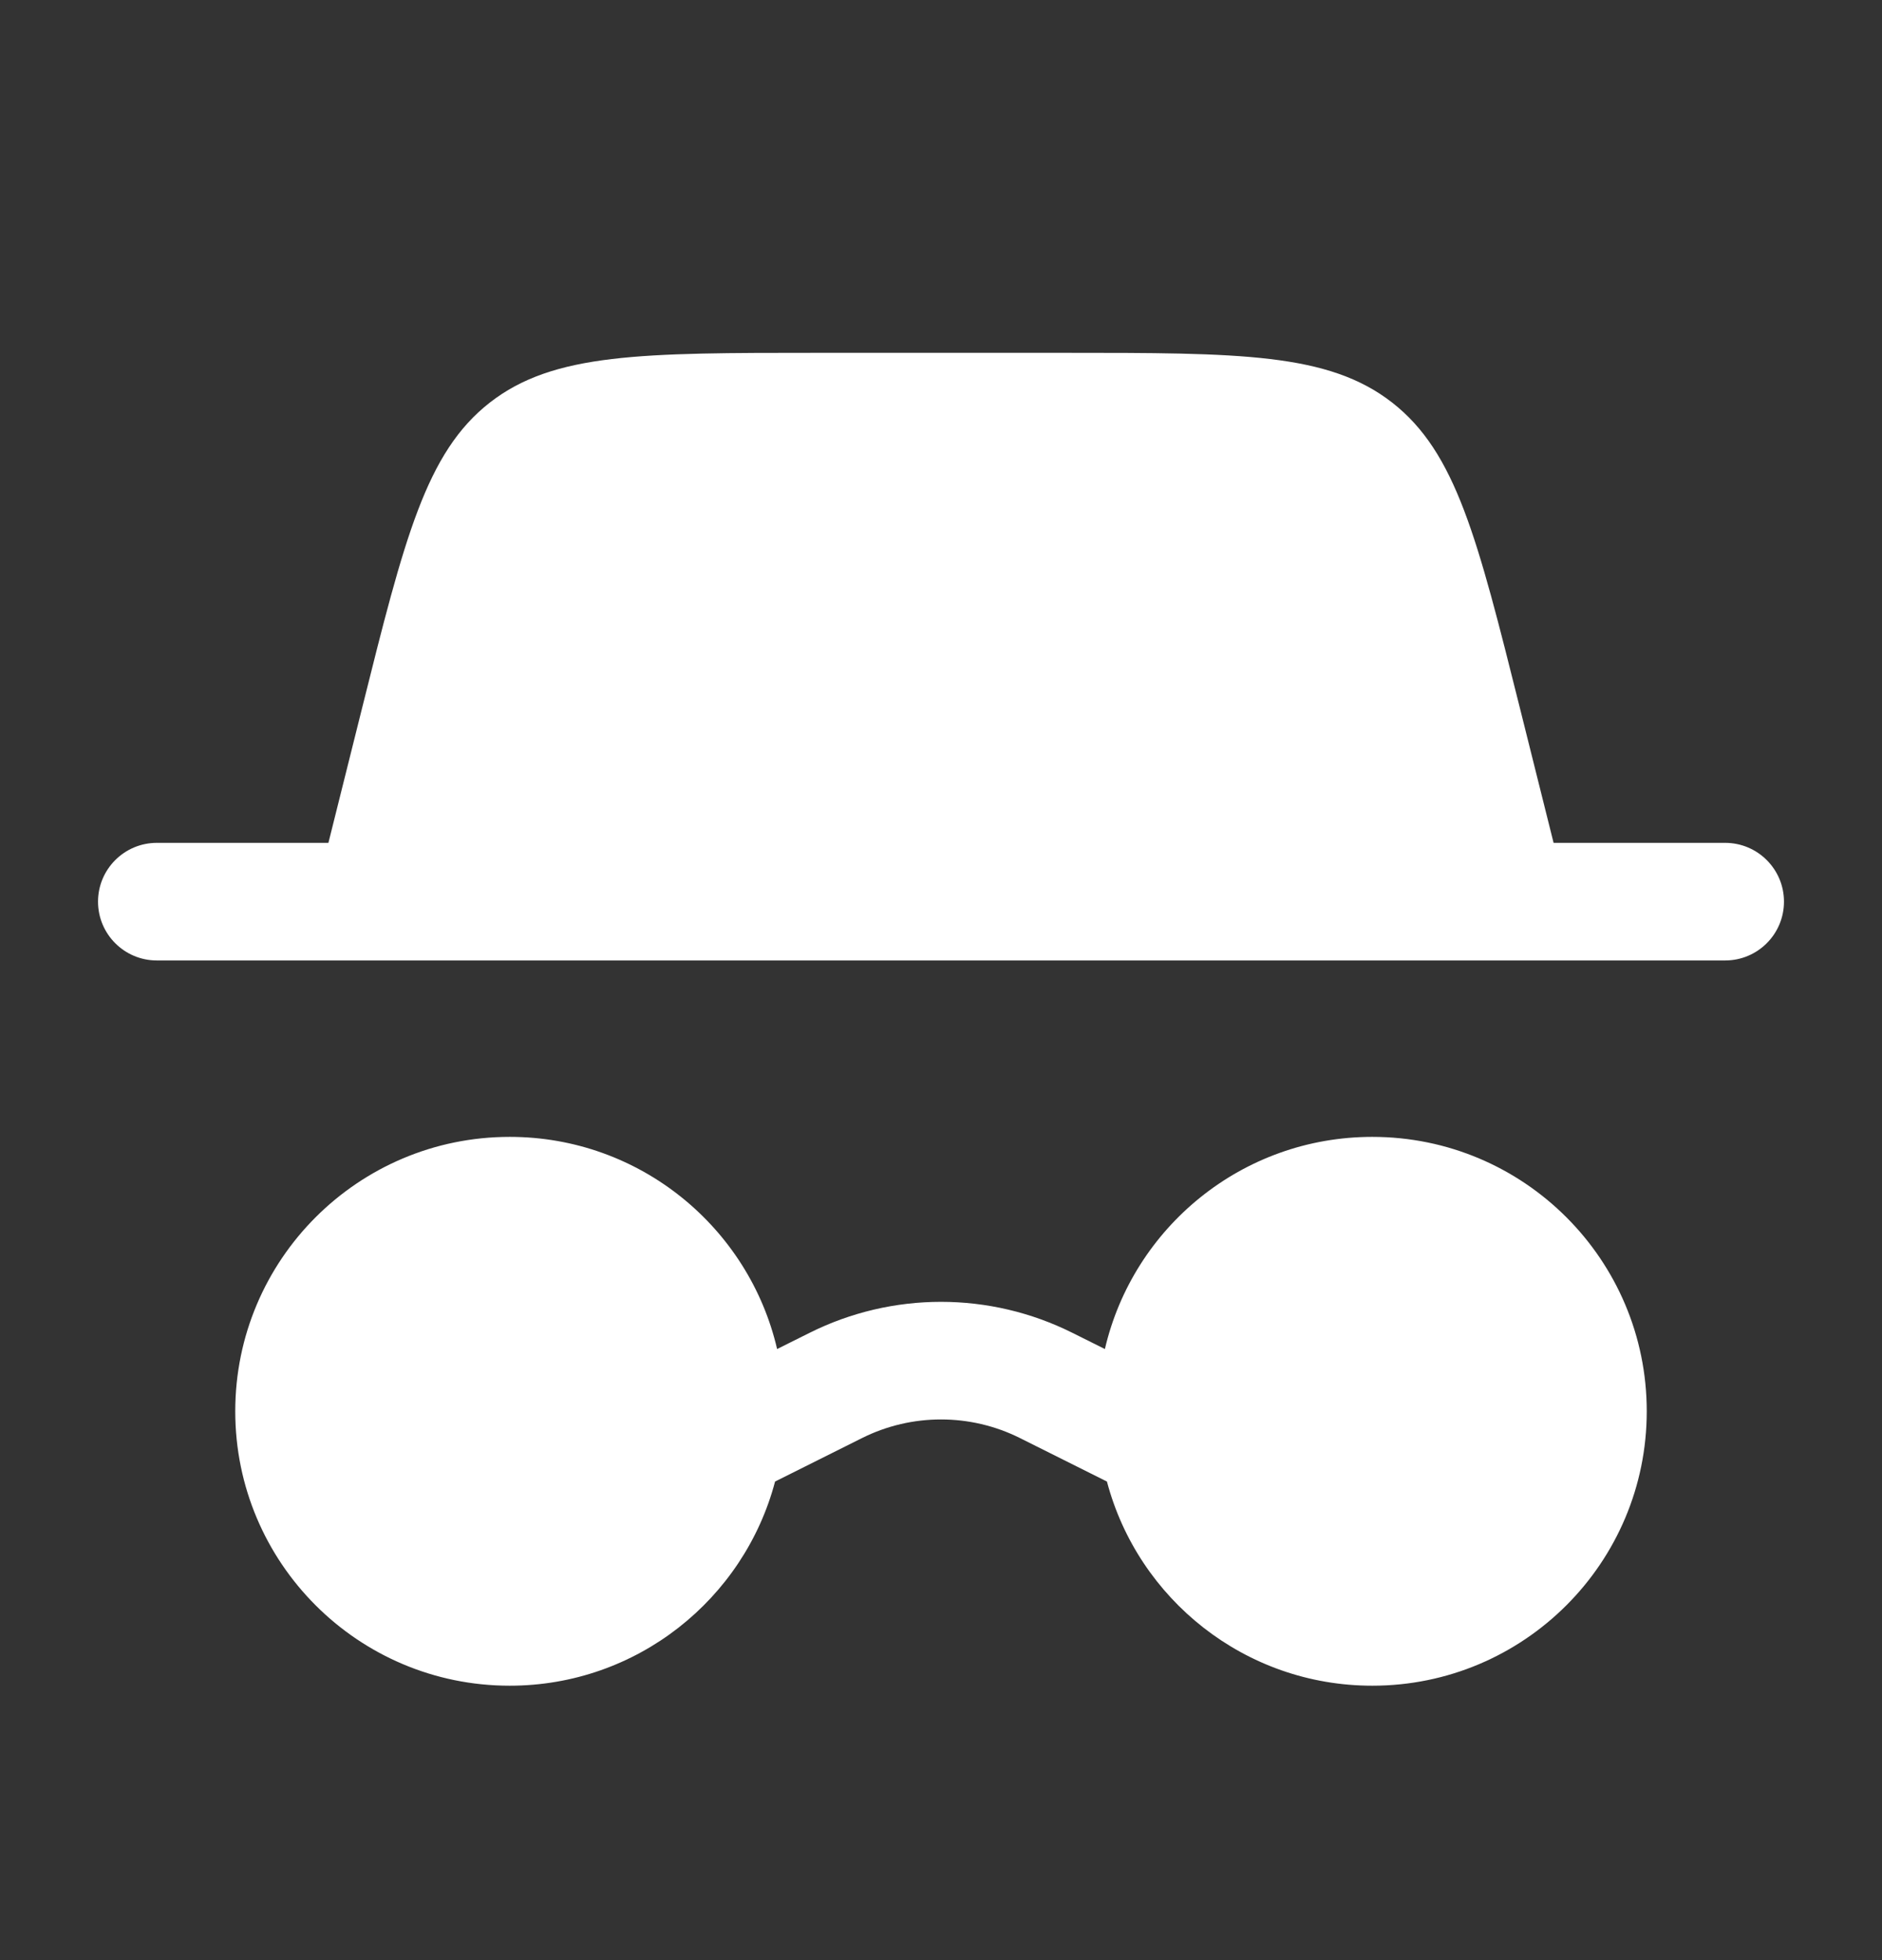 <svg width="24" height="25" viewBox="0 0 24 25" fill="none" xmlns="http://www.w3.org/2000/svg">
<rect x="0" y="0" width="24" height="25" fill="#333333" stroke="none"/>
<path fill-rule="evenodd" clip-rule="evenodd" d="M4.614 9.045L4.188 10.75H2C1.586 10.75 1.25 11.086 1.25 11.5C1.25 11.914 1.586 12.25 2 12.25H22C22.414 12.25 22.75 11.914 22.75 11.5C22.75 11.086 22.414 10.75 22 10.75H19.812L19.386 9.045C18.84 6.862 18.568 5.771 17.754 5.135C16.94 4.5 15.815 4.5 13.565 4.5H10.435C8.185 4.5 7.06 4.5 6.246 5.135C5.432 5.771 5.159 6.862 4.614 9.045ZM6.5 21.5C8.123 21.5 9.488 20.395 9.884 18.896L10.994 18.341C11.627 18.025 12.373 18.025 13.006 18.341L14.116 18.896C14.512 20.395 15.877 21.5 17.5 21.5C19.433 21.5 21 19.933 21 18C21 16.067 19.433 14.5 17.5 14.5C15.84 14.5 14.45 15.656 14.09 17.206L13.677 17C12.621 16.472 11.379 16.472 10.323 17L9.91 17.206C9.55 15.656 8.16 14.5 6.5 14.5C4.567 14.5 3 16.067 3 18C3 19.933 4.567 21.5 6.5 21.5Z" fill="white"/>
</svg>
